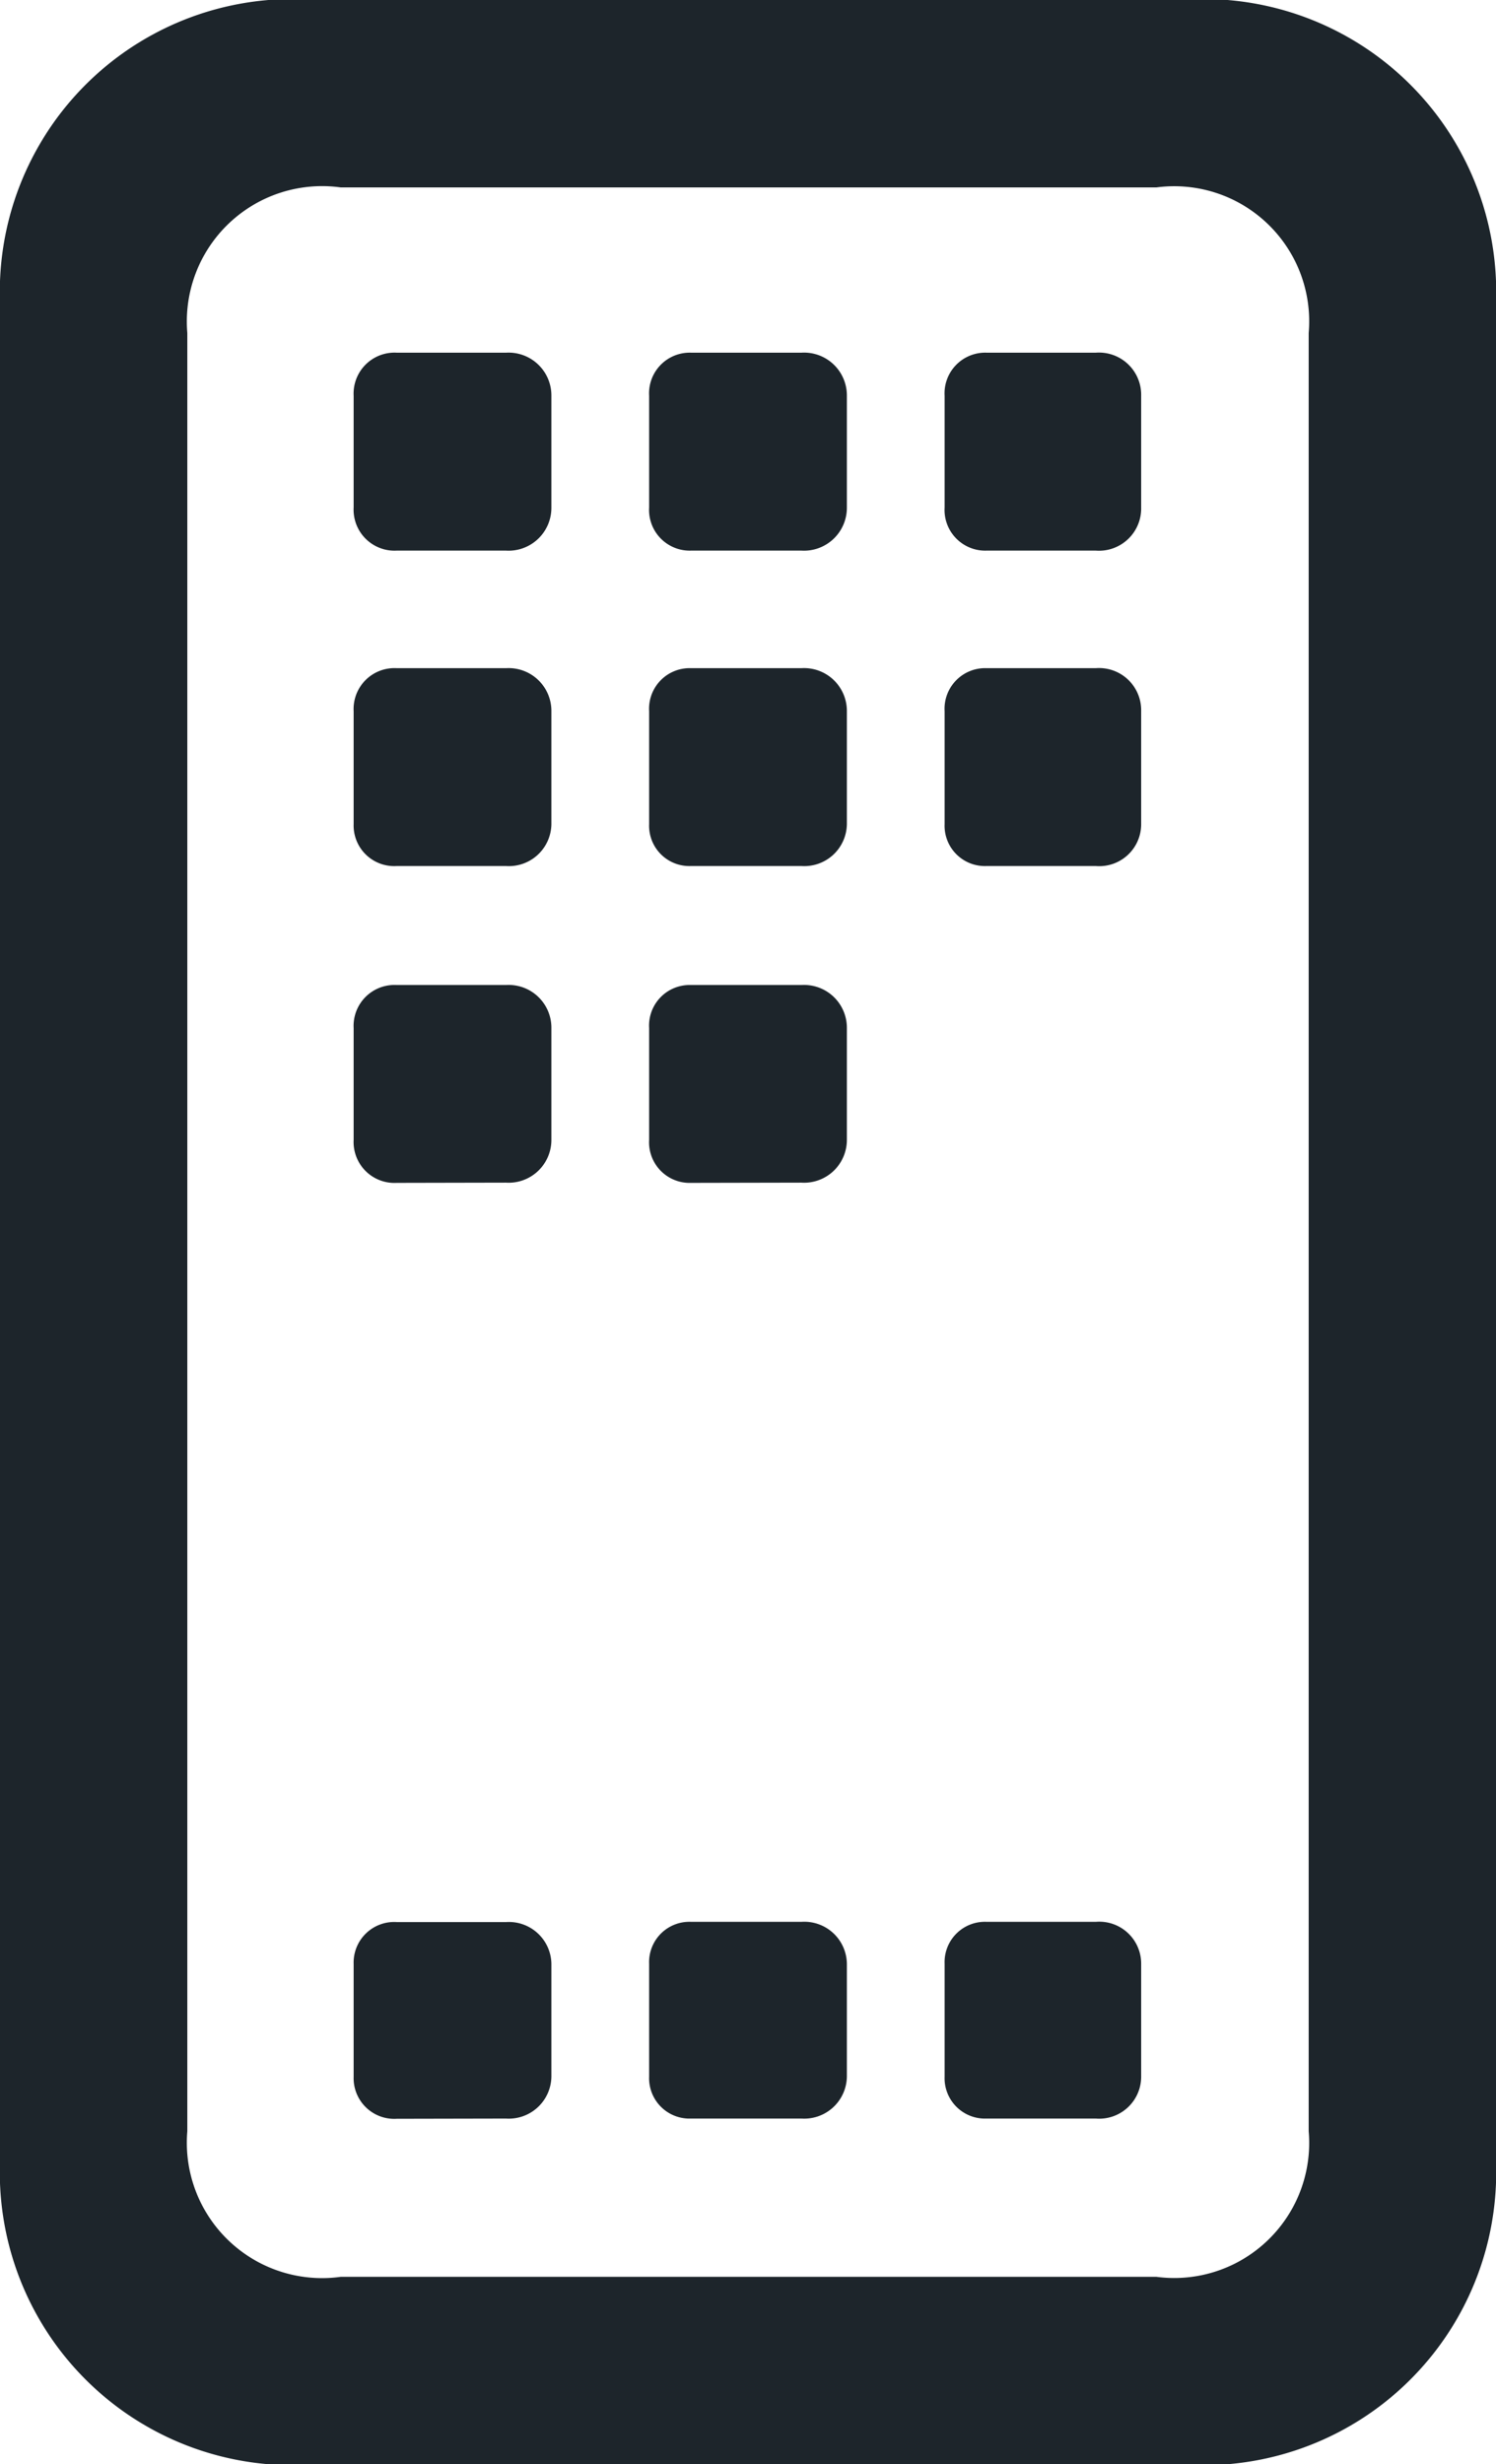 <svg xmlns="http://www.w3.org/2000/svg" width="20.094" height="33.078"><path d="M14.719 28.438a.564.564 0 00.609-.563v-1.516a.563.563 0 00-.609-.562H13.25a.541.541 0 00-.562.562v1.516a.542.542 0 00.562.563zm-3.953 0a.573.573 0 00.609-.563v-1.516a.572.572 0 00-.609-.562H9.281a.541.541 0 00-.562.562v1.516a.542.542 0 00.562.563zm-3.969 0a.572.572 0 00.609-.563v-1.516A.571.571 0 006.8 25.8H5.328a.545.545 0 00-.578.562v1.516a.546.546 0 00.578.563zm3.969-12.563a.575.575 0 00.609-.578V13.8a.575.575 0 00-.609-.578H9.281a.545.545 0 00-.562.578v1.5a.545.545 0 00.562.578zm-3.969 0a.574.574 0 00.609-.578V13.8a.574.574 0 00-.609-.578H5.328a.549.549 0 00-.578.578v1.5a.549.549 0 00.578.578zm7.922-4.25a.563.563 0 00.609-.563V9.547a.566.566 0 00-.609-.578H13.25a.545.545 0 00-.562.578v1.515a.541.541 0 00.562.563zm-3.953 0a.572.572 0 00.609-.563V9.547a.575.575 0 00-.609-.578H9.281a.545.545 0 00-.562.578v1.515a.541.541 0 00.562.563zm-3.969 0a.571.571 0 00.609-.563V9.547a.574.574 0 00-.606-.578H5.328a.549.549 0 00-.578.578v1.515a.545.545 0 00.578.563zm7.922-4.234a.567.567 0 00.609-.579v-1.5a.567.567 0 00-.609-.578H13.25a.546.546 0 00-.562.578v1.5a.546.546 0 00.562.579zm-3.953 0a.576.576 0 00.609-.579v-1.5a.575.575 0 00-.609-.578H9.281a.546.546 0 00-.562.578v1.5a.546.546 0 00.562.579zm-3.969 0a.575.575 0 00.609-.579v-1.5a.575.575 0 00-.606-.578H5.328a.55.55 0 00-.578.578v1.5a.55.55 0 00.578.579zm8.734 23.171H4.578a1.817 1.817 0 01-2.062-1.953V4.469a1.817 1.817 0 012.062-1.953h10.953a1.813 1.813 0 012.047 1.953v24.14a1.813 1.813 0 01-2.047 1.953zm.313 2.516a3.931 3.931 0 004.25-4.062V4.062A3.931 3.931 0 0015.844 0H4.25A3.931 3.931 0 000 4.062v24.954a3.931 3.931 0 004.25 4.062z" fill="#1d252b"/></svg>